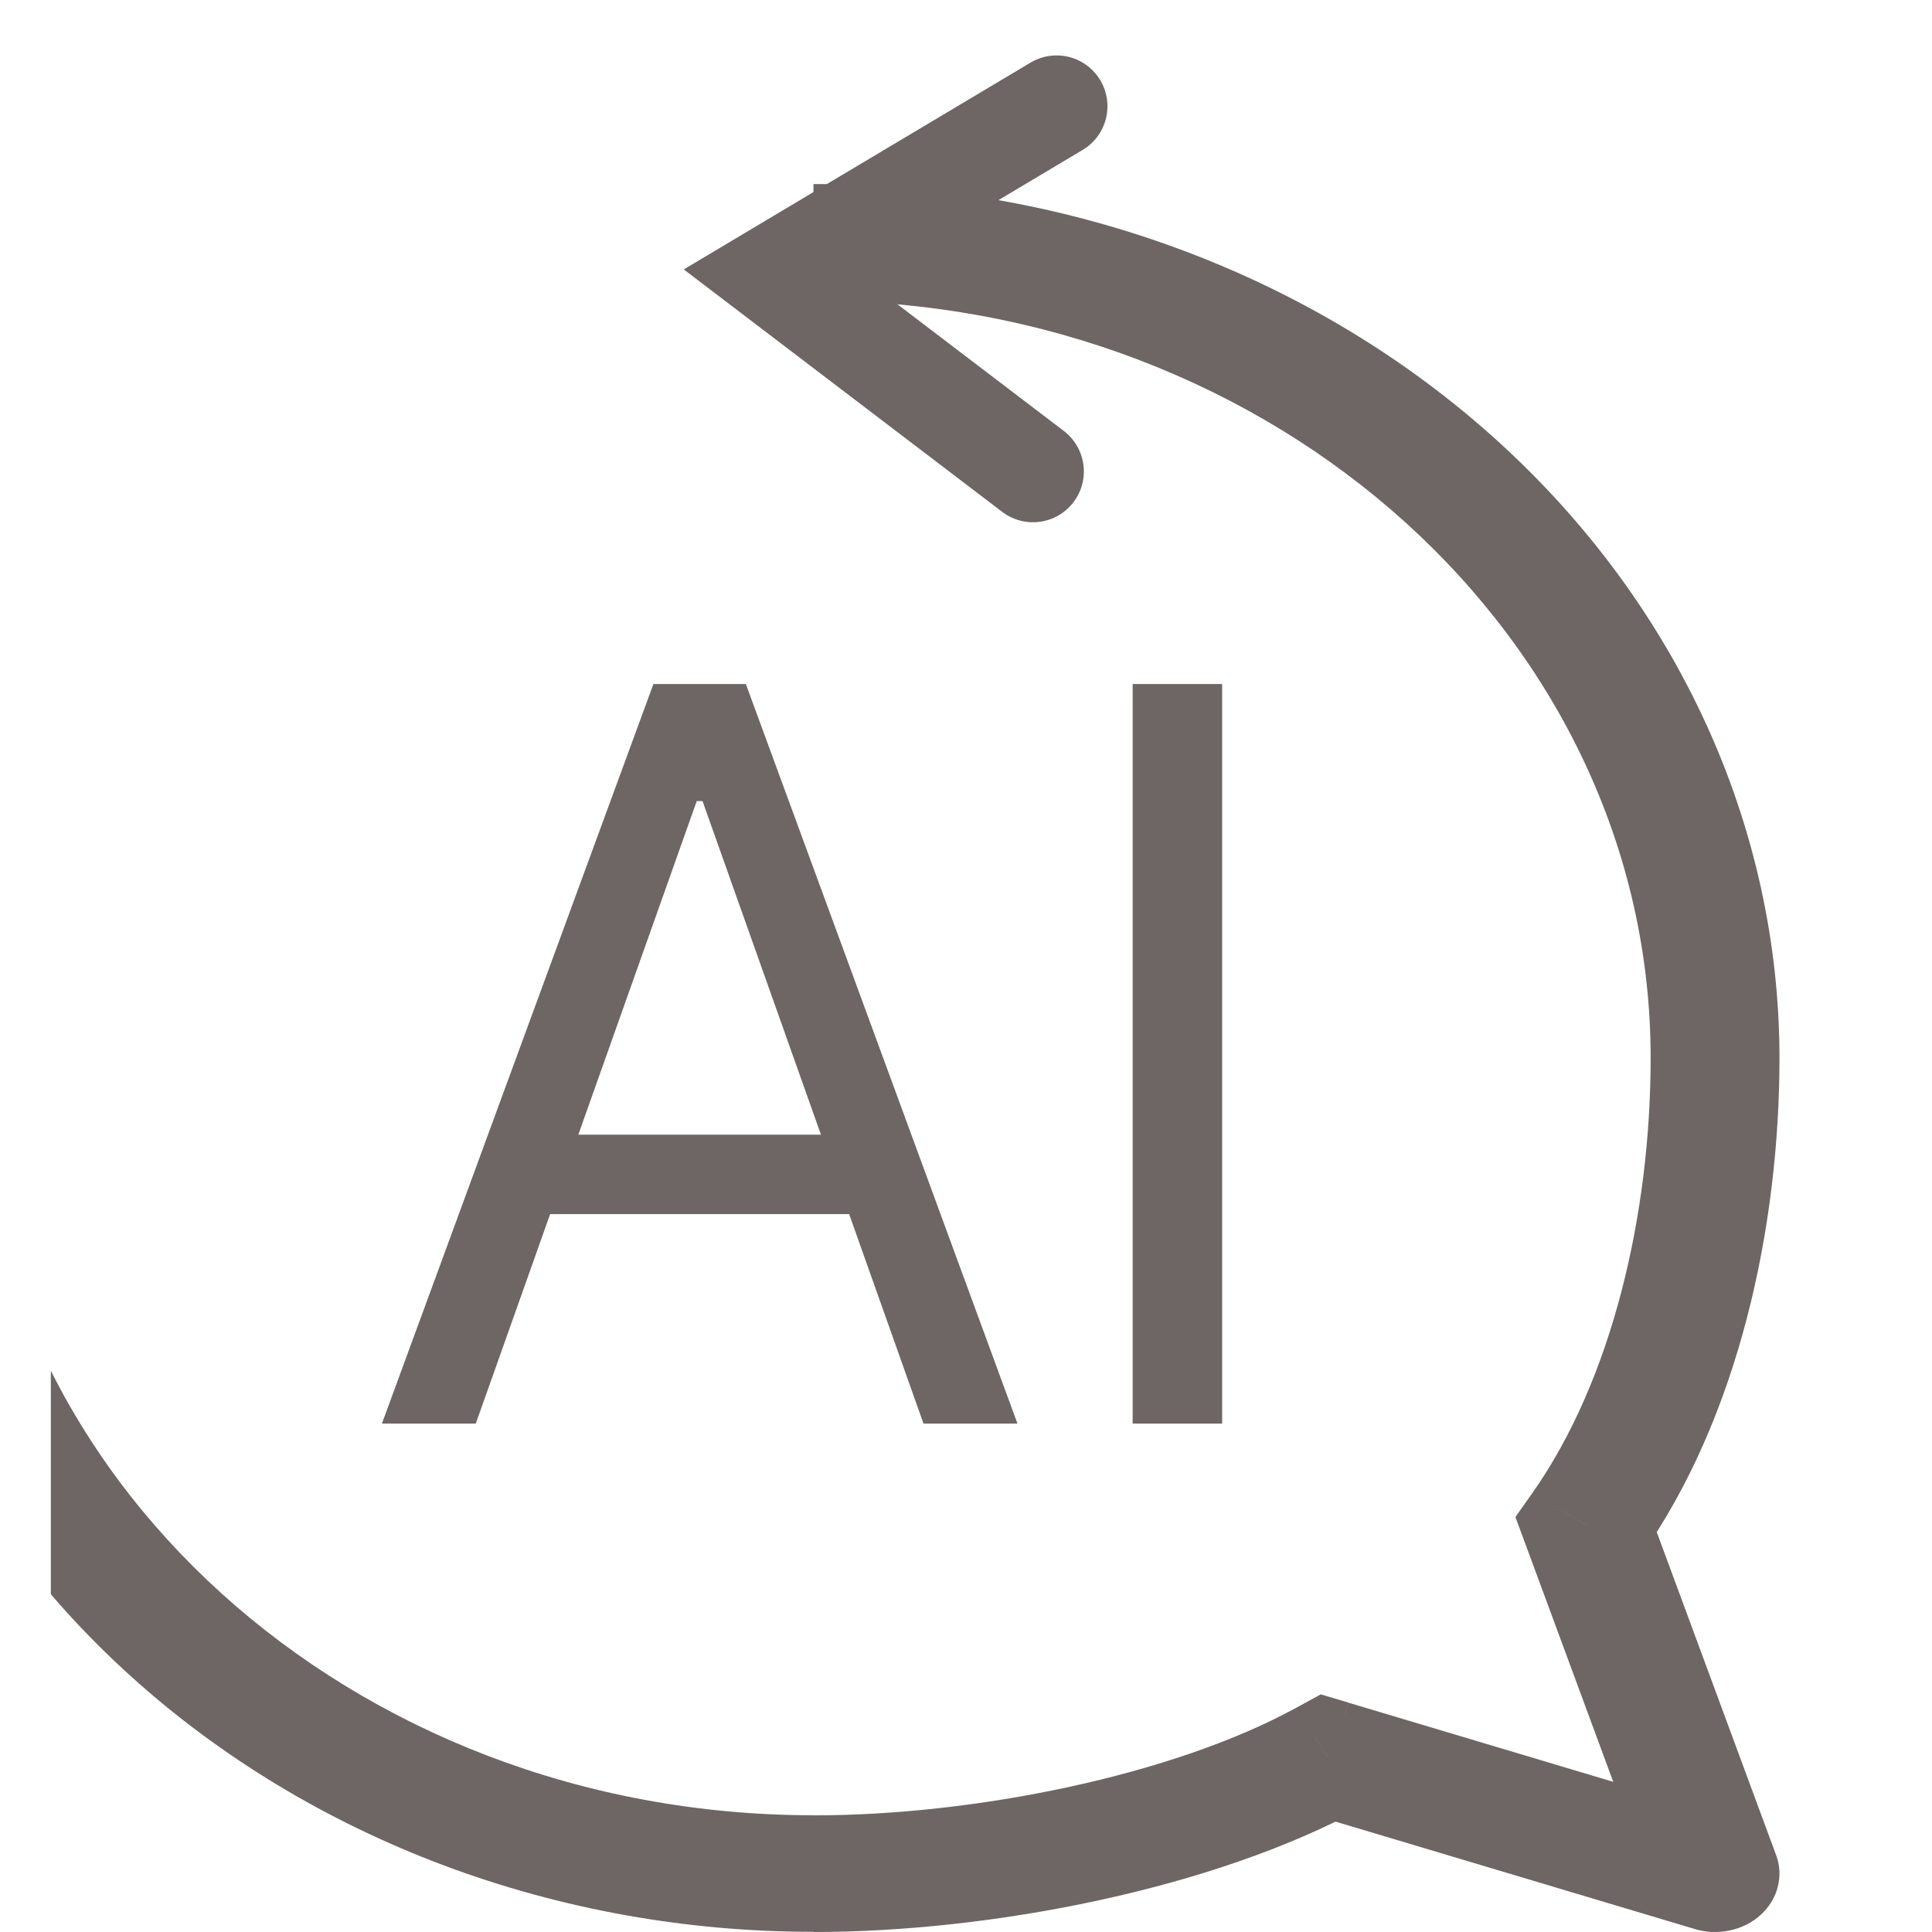 <svg width="25" height="25" viewBox="0 0 18 19" fill="none" xmlns="http://www.w3.org/2000/svg">
<g clip-path="url(#clip0_2104_4752)">
<path d="M12.567 17.29L12.765 16.745L12.489 16.663L12.24 16.799L12.567 17.29ZM15.1 14.997L14.567 14.687L14.403 14.919L14.499 15.178L15.1 14.997ZM16.367 18.425L16.168 18.971C16.279 19.005 16.399 19.009 16.514 18.984C16.628 18.96 16.733 18.907 16.816 18.831C16.898 18.756 16.957 18.661 16.983 18.557C17.01 18.453 17.005 18.345 16.967 18.244L16.367 18.425ZM12.24 16.799C11.029 17.459 9.092 17.853 7.5 17.853V19C9.254 19 11.434 18.575 12.893 17.781L12.24 16.799ZM7.5 17.852C2.953 17.852 -0.733 14.517 -0.733 10.403H-2C-2 11.532 -1.754 12.65 -1.276 13.693C-0.798 14.736 -0.099 15.684 0.784 16.482C1.666 17.28 2.713 17.913 3.865 18.345C5.018 18.777 6.253 18.999 7.5 18.998V17.852ZM7.5 2.956C12.047 2.956 15.733 6.291 15.733 10.404H17C16.999 8.124 15.998 5.938 14.216 4.326C12.434 2.714 10.019 1.809 7.5 1.81V2.956ZM15.733 10.404C15.733 11.93 15.358 13.567 14.567 14.687L15.633 15.306C16.602 13.936 17 12.058 17 10.404H15.733ZM12.368 17.835L16.168 18.971L16.566 17.882L12.765 16.746L12.368 17.835ZM16.967 18.244L15.7 14.815L14.499 15.178L15.766 18.608L16.967 18.244Z" fill="url(#paint0_linear_2104_4752)"/>
<path d="M9.891 1.045L7.116 2.7L9.659 4.636" stroke="url(#paint1_linear_2104_4752)" stroke-linecap="round"/>
<path d="M4.179 14H3.256L5.926 6.727H6.835L9.506 14H8.582L6.409 7.878H6.352L4.179 14ZM4.52 11.159H8.241V11.94H4.52V11.159ZM11.519 6.727V14H10.639V6.727H11.519Z" fill="url(#paint2_linear_2104_4752)"/>
</g>
<defs>
<linearGradient id="paint0_linear_2104_4752" x1="7.5" y1="1.81" x2="7.5" y2="19" gradientUnits="userSpaceOnUse">
<stop offset="1" stop-color="#6E6565"/>
</linearGradient>
<linearGradient id="paint1_linear_2104_4752" x1="8.561" y1="0.975" x2="8.372" y2="4.568" gradientUnits="userSpaceOnUse">
<stop offset="1" stop-color="#6E6565"/>
</linearGradient>
<linearGradient id="paint2_linear_2104_4752" x1="3" y1="6.625" x2="15.325" y2="7.671" gradientUnits="userSpaceOnUse">
<stop offset="1" stop-color="#6E6565"/>
</linearGradient>
<clipPath id="clip0_2104_4752">
<rect width="18" height="19" fill="white"/>
</clipPath>
</defs>
</svg>
